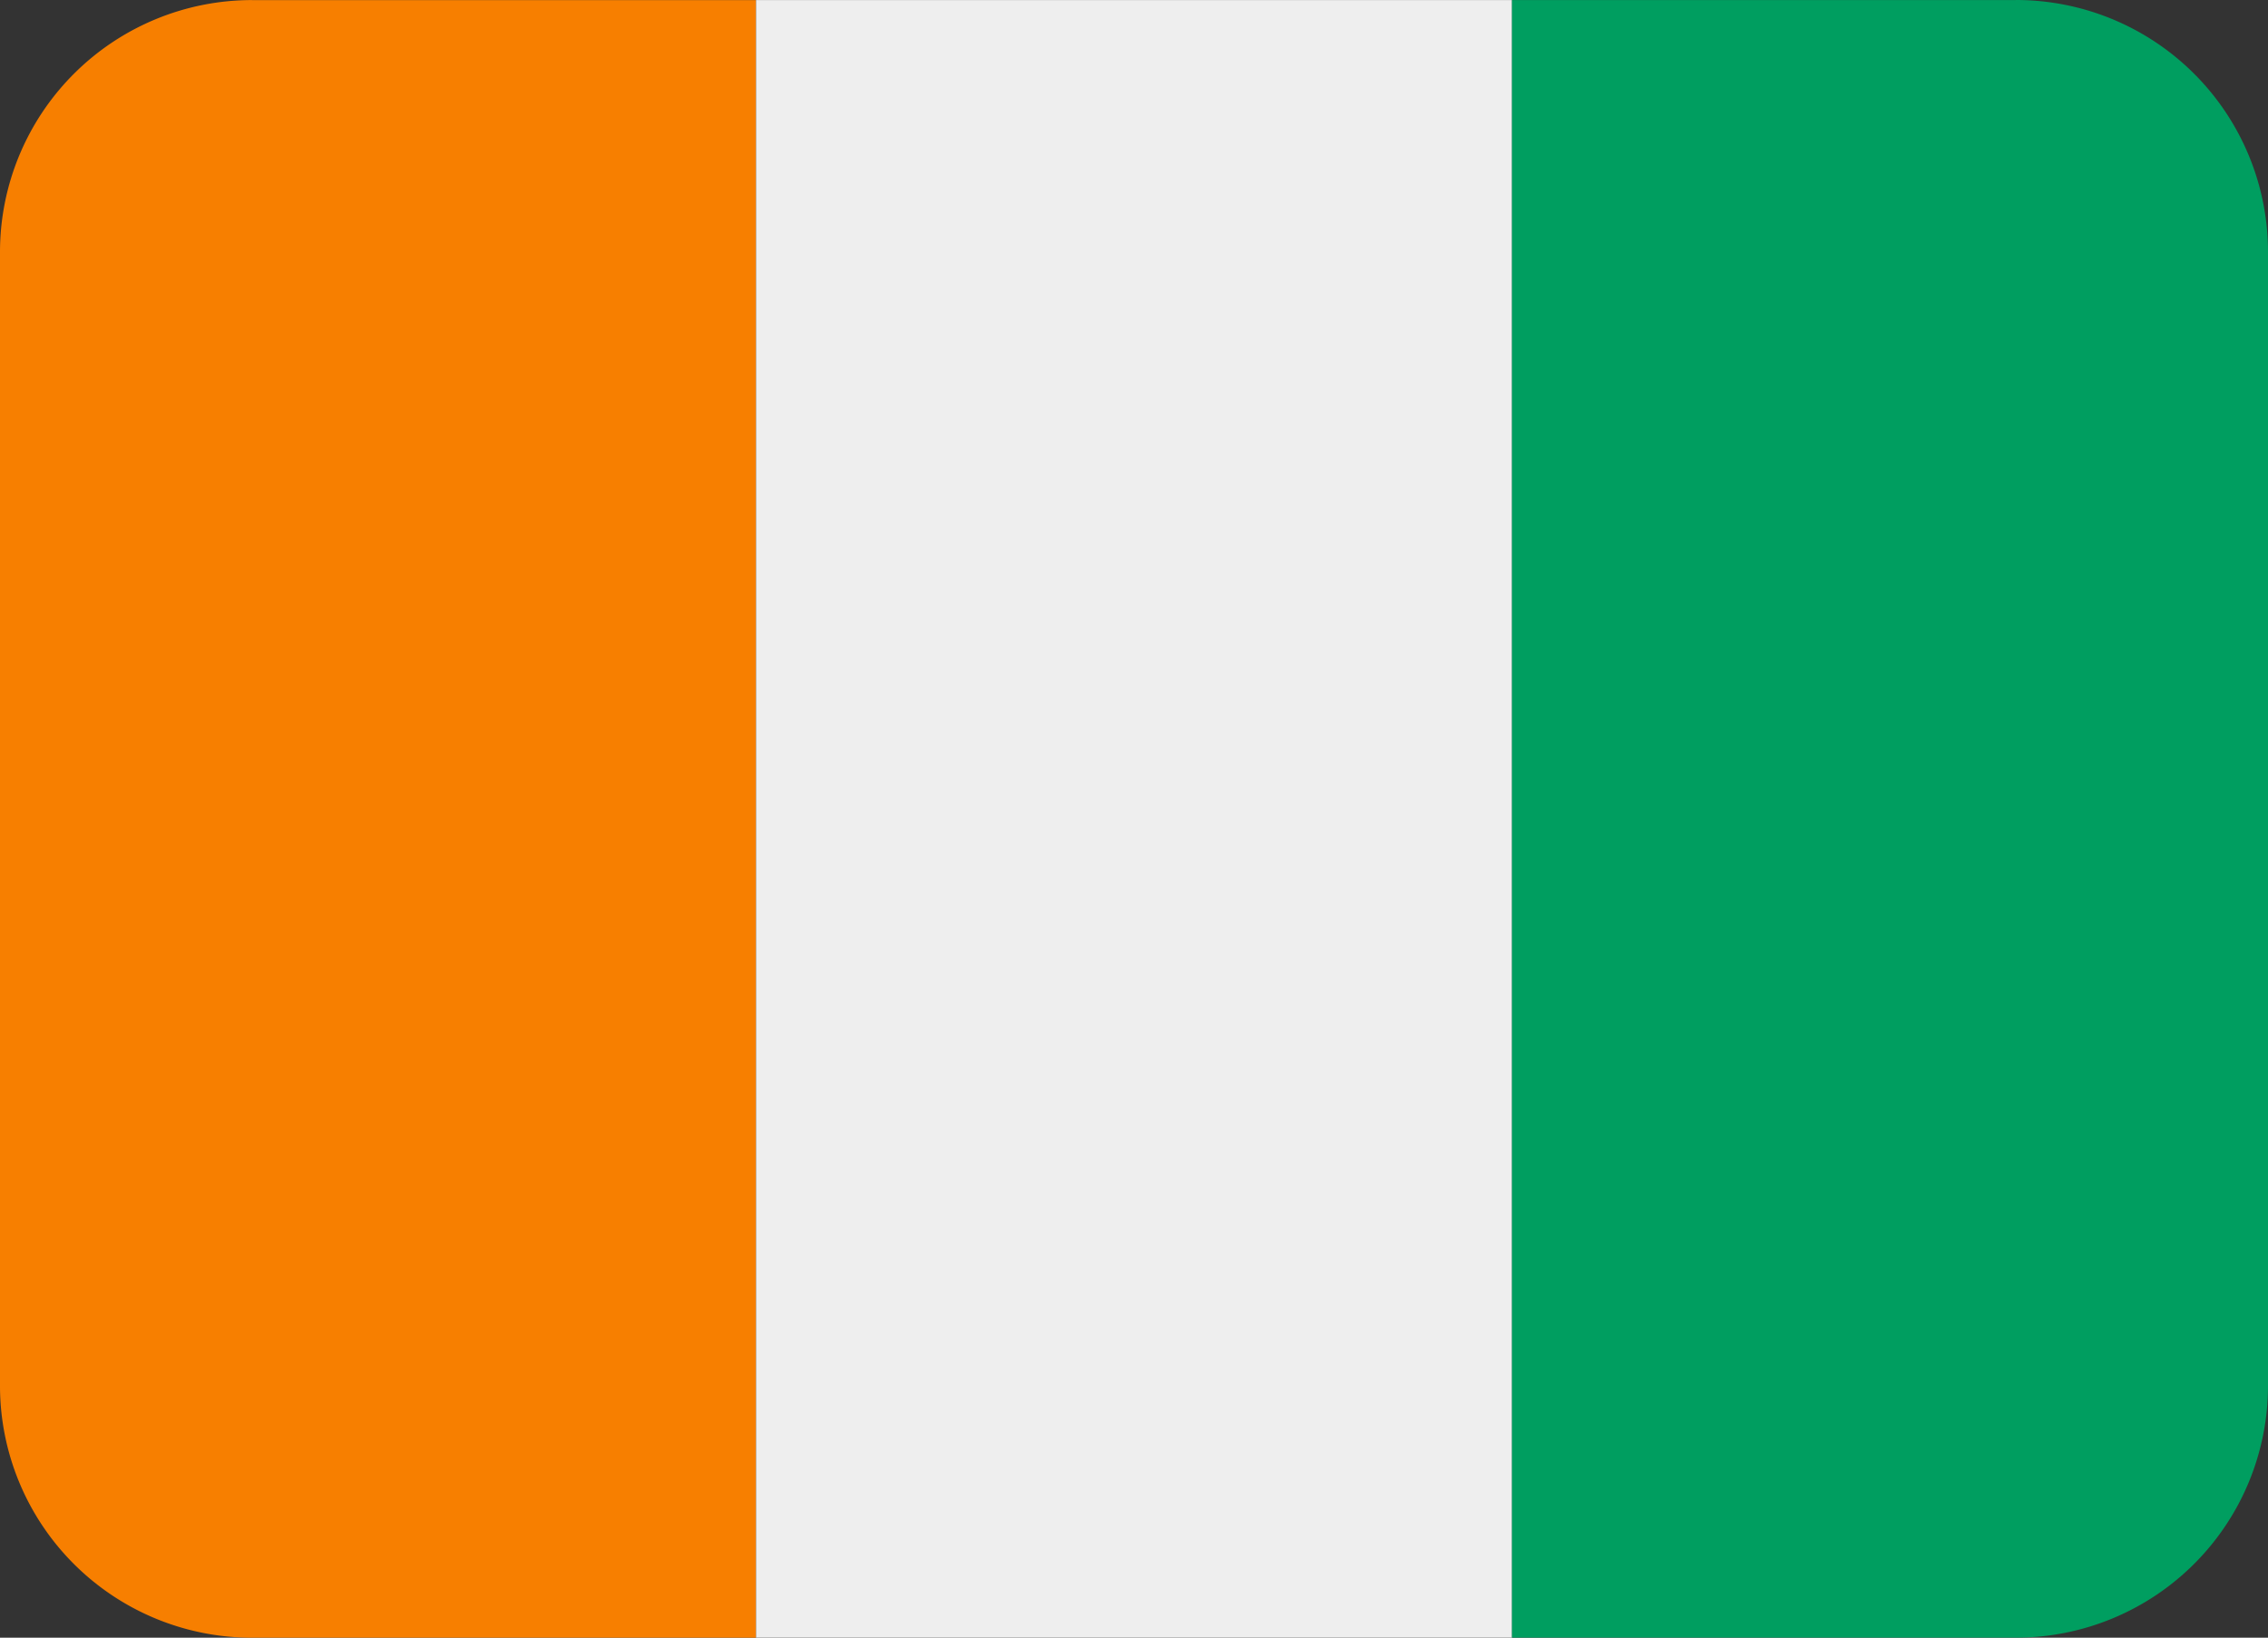 <svg id="CIV" xmlns="http://www.w3.org/2000/svg" width="93.993" height="67.889" viewBox="0 0 93.993 67.889">
  <rect x="0" y="0" width="93.993" height="67.889" fill="#333333" stroke="none"/>
  <path id="Path_39533" data-name="Path 39533" d="M10.445,4.444A10.445,10.445,0,0,0,0,14.889v47A10.445,10.445,0,0,0,10.445,72.33H31.332V4.447H10.445Z" transform="translate(0 -4.441)" fill="#f77f00"/>
  <path id="Path_39534" data-name="Path 39534" d="M10.667,4.444H42V72.327H10.667Z" transform="translate(20.665 -4.441)" fill="#eee"/>
  <path id="Path_39535" data-name="Path 39535" d="M42.22,4.446H21.333V72.329H42.22A10.445,10.445,0,0,0,52.665,61.884v-47A10.445,10.445,0,0,0,42.22,4.443Z" transform="translate(41.328 -4.443)" fill="#009e60"/>
</svg>
